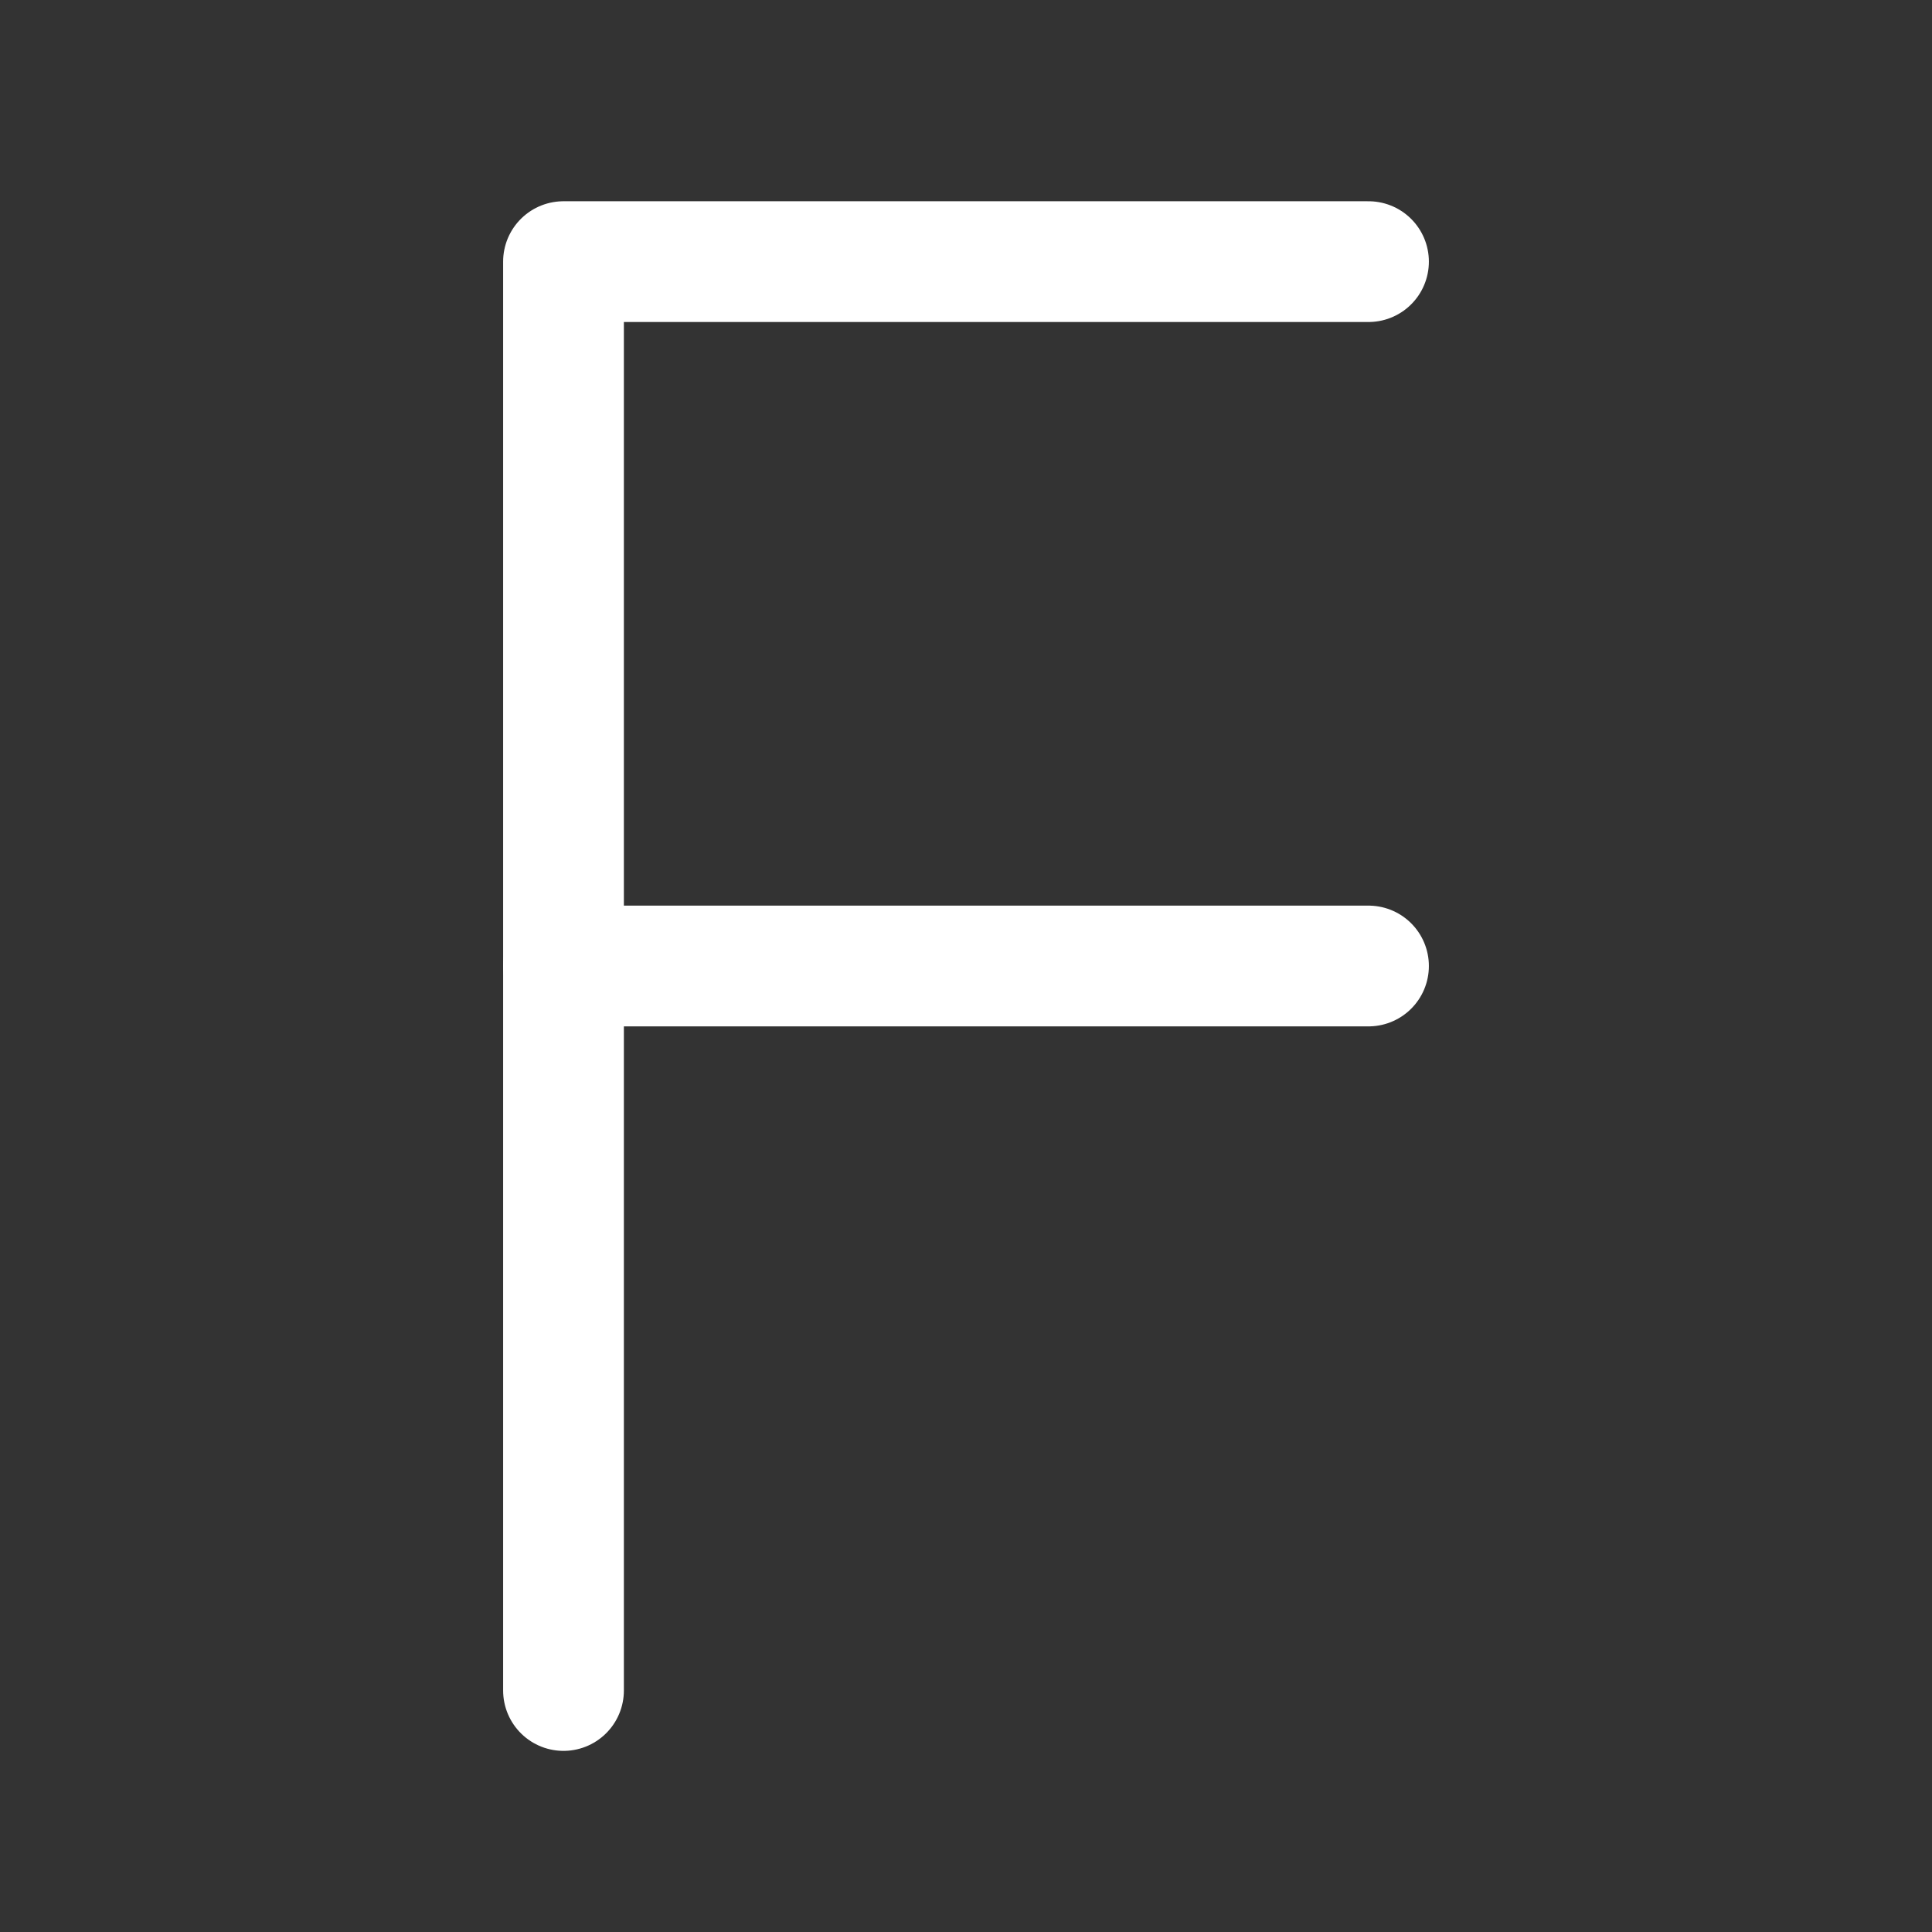 <svg width="48" height="48" viewBox="0 0 48 48" fill="none" xmlns="http://www.w3.org/2000/svg">
<rect x="0" y="0" width="48" height="48" fill="#333333" stroke="none"/>
<path d="M14 42V6.5H34" stroke="white" stroke-width="3" stroke-linecap="round" stroke-linejoin="round"/>
<path d="M14 24H34" stroke="white" stroke-width="3" stroke-linecap="round" stroke-linejoin="round"/>
</svg>

